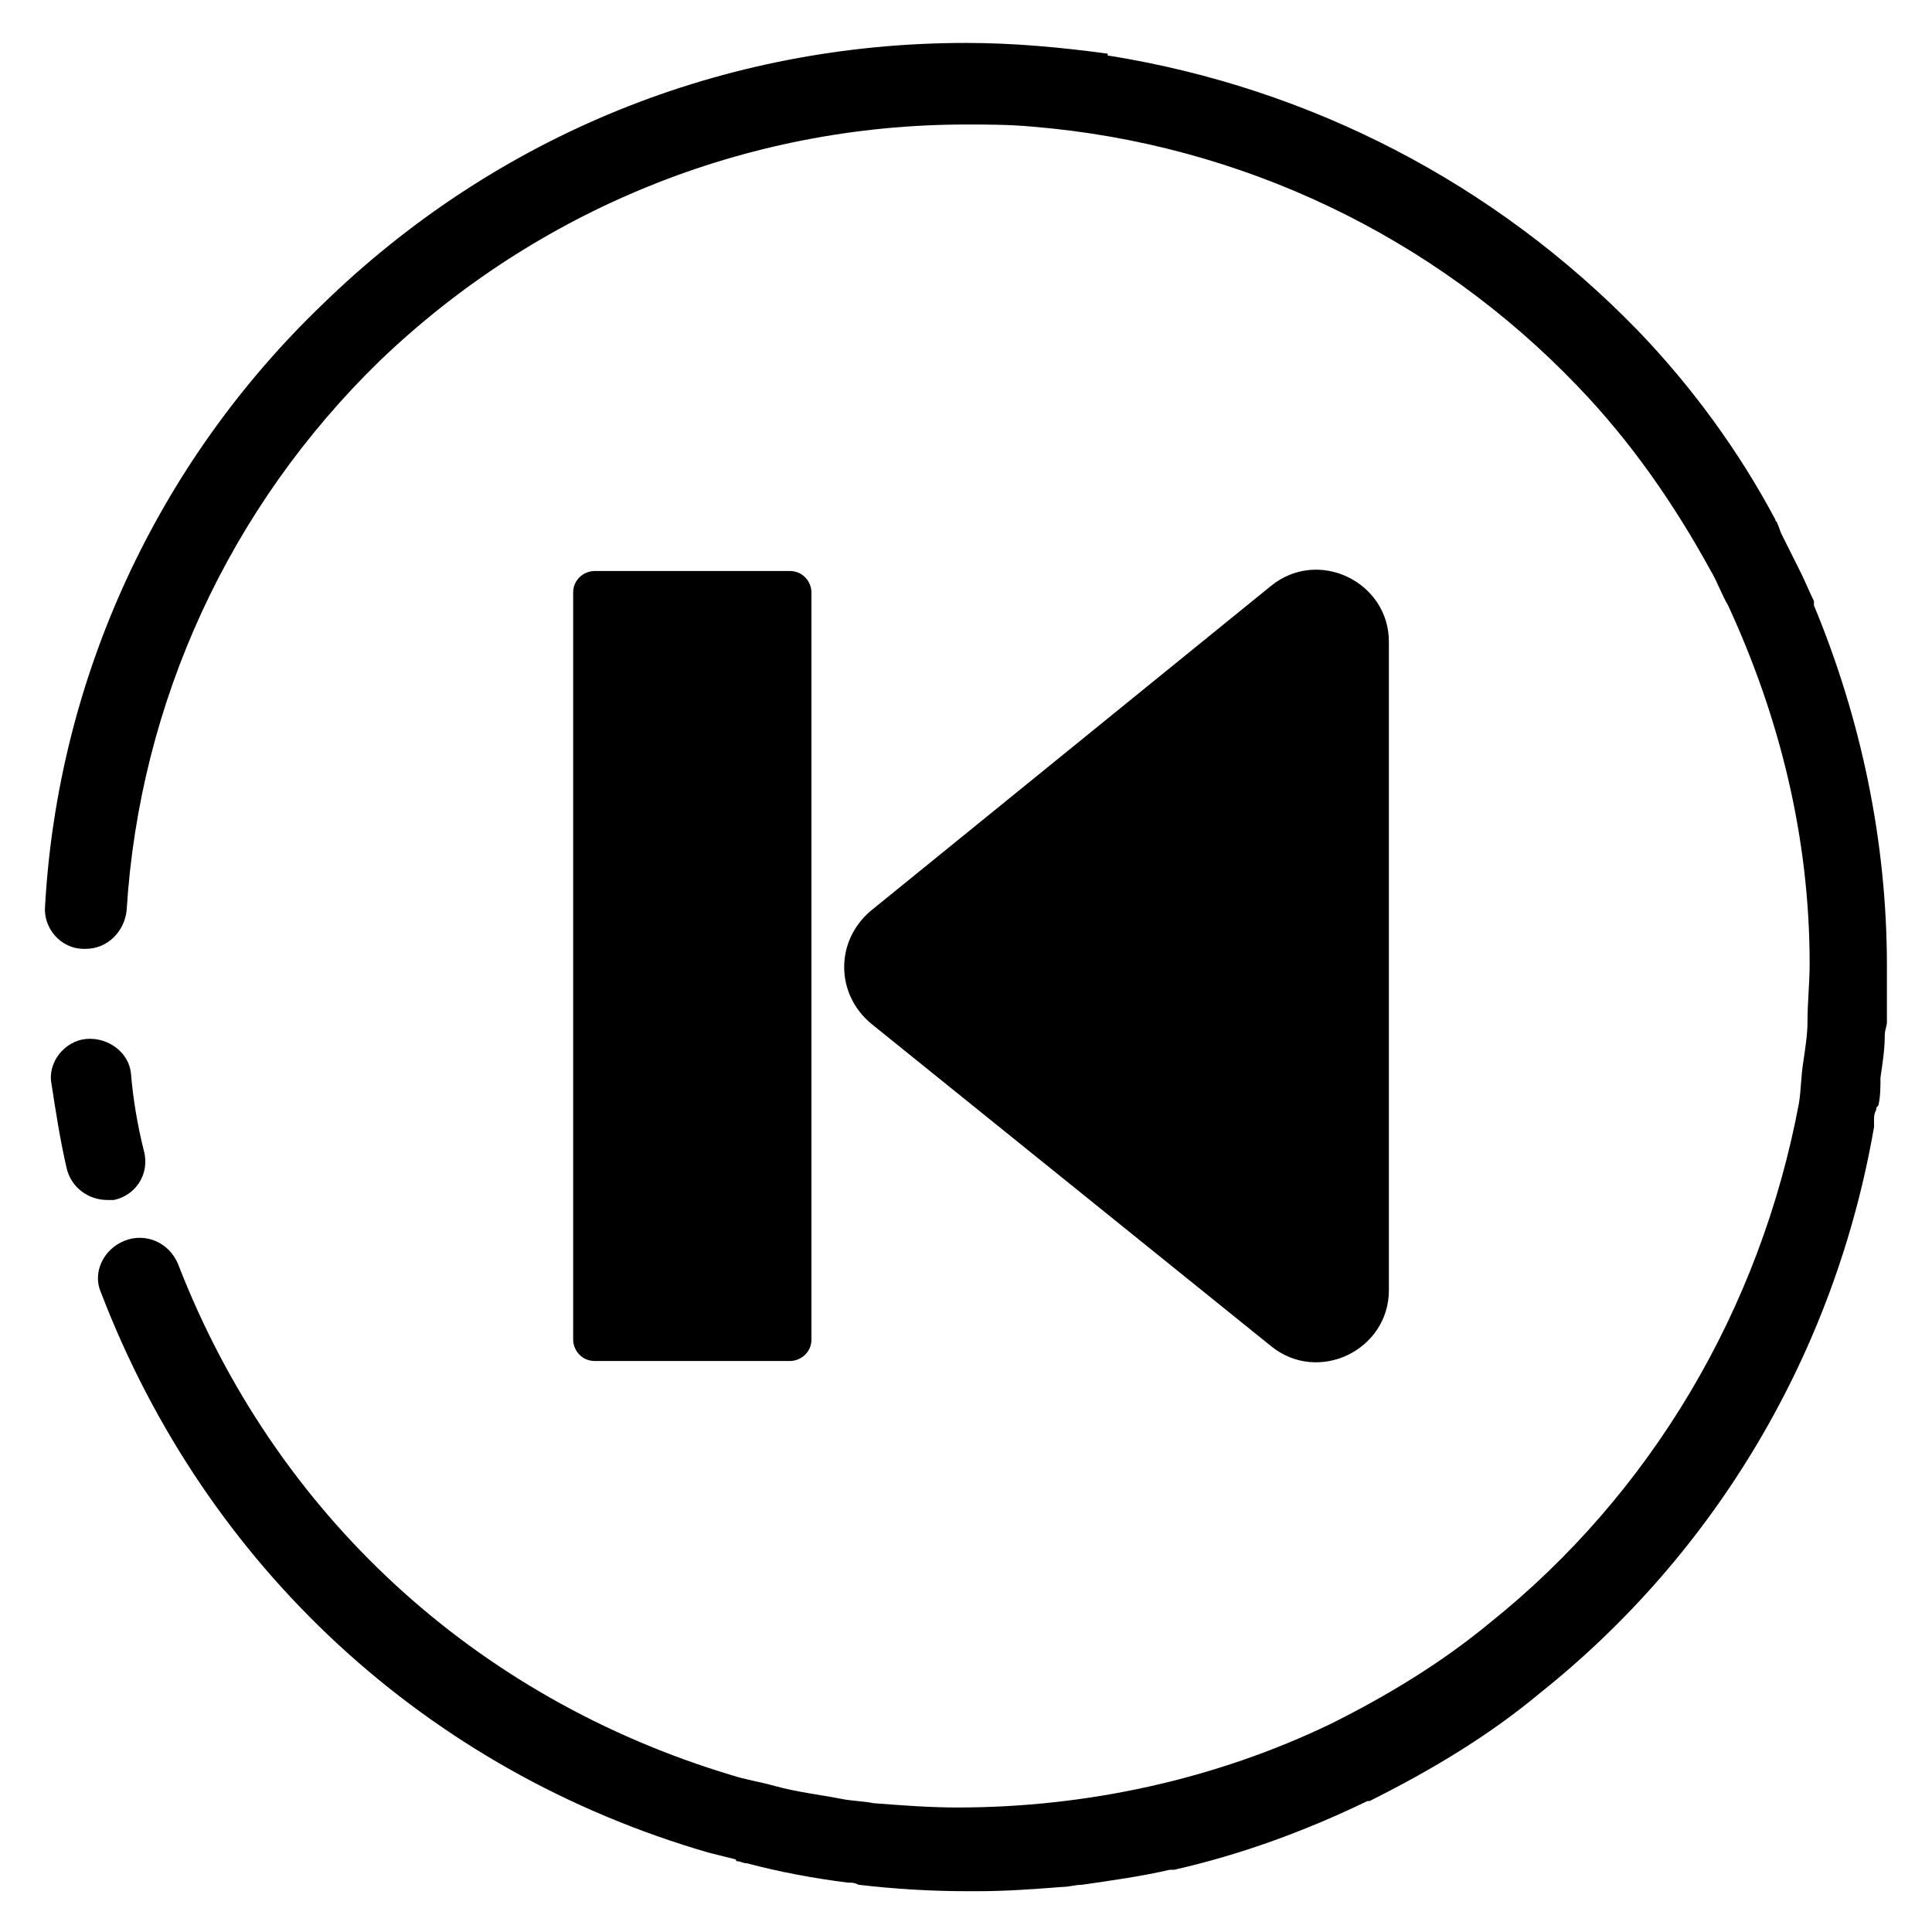 <svg xmlns="http://www.w3.org/2000/svg" xmlns:xlink="http://www.w3.org/1999/xlink" version="1.1" x="0px" y="0px" viewBox="0 0 90 90" style="enable-background:new 0 0 90 90;" xml:space="preserve"><g><path d="M40.6,42.4l18.6-15.1c2.2-1.8,5.5-0.2,5.5,2.6V45v15.1c0,2.8-3.3,4.4-5.5,2.6l-18.6-15   C38.9,46.3,38.9,43.8,40.6,42.4z"></path><g><path d="M5.3,55.9c1-0.2,1.7-1.2,1.4-2.3c-0.3-1.2-0.5-2.4-0.6-3.6C6,49,5,48.3,4,48.4c-1,0.1-1.8,1.1-1.6,2.1    c0.2,1.3,0.4,2.6,0.7,3.9c0.2,0.9,1,1.5,1.9,1.5C5,55.9,5.2,55.9,5.3,55.9z"></path><path d="M87.9,45c0-5.8-1.2-11.5-3.4-16.8c0-0.1,0-0.1,0-0.2c-0.2-0.4-0.4-0.9-0.6-1.3c-0.3-0.6-0.6-1.2-0.9-1.8    c-0.1-0.2-0.1-0.3-0.2-0.5c0-0.1-0.1-0.1-0.1-0.2C81,21,78.8,18,76.3,15.4C69.6,8.5,61,4.1,51.7,2.6c-0.1,0-0.1,0-0.1-0.1    C49.4,2.2,47.2,2,45,2C33.7,2,23.1,6.3,15,14.2c-7.7,7.4-12.3,17.4-12.9,28c-0.1,1,0.7,2,1.8,2H4c1,0,1.8-0.8,1.9-1.8    c0.6-9.7,4.8-18.8,11.8-25.6c7.3-7,17-11,27.3-11c1,0,2,0,3.1,0.1l0,0C57.8,6.7,66.8,11,73.5,18c2.5,2.6,4.5,5.5,6.2,8.6    c0.3,0.5,0.5,1.1,0.8,1.6c2.4,5.2,3.8,10.8,3.8,16.7c0,0.9-0.1,1.8-0.1,2.7c0,0.6-0.1,1.2-0.2,1.9c-0.1,0.6-0.1,1.3-0.2,1.9    C82,61,76.9,69.6,69.4,75.6c-2.3,1.9-4.8,3.4-7.4,4.7c-5.4,2.6-11.4,3.9-17.4,3.9c-1.3,0-2.6-0.1-3.9-0.2c-0.5-0.1-1-0.1-1.5-0.2    c-1-0.2-2-0.3-3.1-0.6c-0.7-0.2-1.4-0.3-2-0.5c-12-3.6-21.3-12.2-25.8-23.8c-0.4-1-1.5-1.5-2.5-1.1s-1.5,1.5-1.1,2.4    C9.6,73,19.9,82.5,33,86.3c0.4,0.1,0.8,0.2,1.2,0.3c0,0,0.1,0,0.1,0.1c0.2,0,0.3,0.1,0.5,0.1c1.5,0.4,3.1,0.7,4.7,0.9    c0.2,0,0.3,0,0.5,0.1c1.7,0.2,3.4,0.3,5.1,0.3c0.1,0,0.3,0,0.4,0c1.4,0,2.7-0.1,4-0.2c0.3,0,0.6-0.1,0.9-0.1    c1.4-0.2,2.8-0.4,4.1-0.7c0.1,0,0.1,0,0.2,0c3.1-0.7,6.1-1.8,9-3.2h0.1l0,0c2.8-1.4,5.5-3,7.9-5c8.3-6.6,13.8-16,15.6-26.4l0,0    c0,0,0,0,0-0.1v-0.1c0,0,0,0,0-0.1c0-0.2,0-0.3,0.1-0.5c0-0.1,0-0.1,0.1-0.2c0.1-0.4,0.1-0.9,0.1-1.3c0.1-0.7,0.2-1.3,0.2-2    c0-0.2,0.1-0.4,0.1-0.6c0-0.1,0-0.1,0-0.2C87.9,46.4,87.9,45.7,87.9,45z"></path></g><path d="M27.7,26.6h9.1c0.6,0,1,0.5,1,1v34.8c0,0.6-0.5,1-1,1h-9.1c-0.6,0-1-0.5-1-1V27.6   C26.7,27,27.2,26.6,27.7,26.6z"></path></g></svg>
